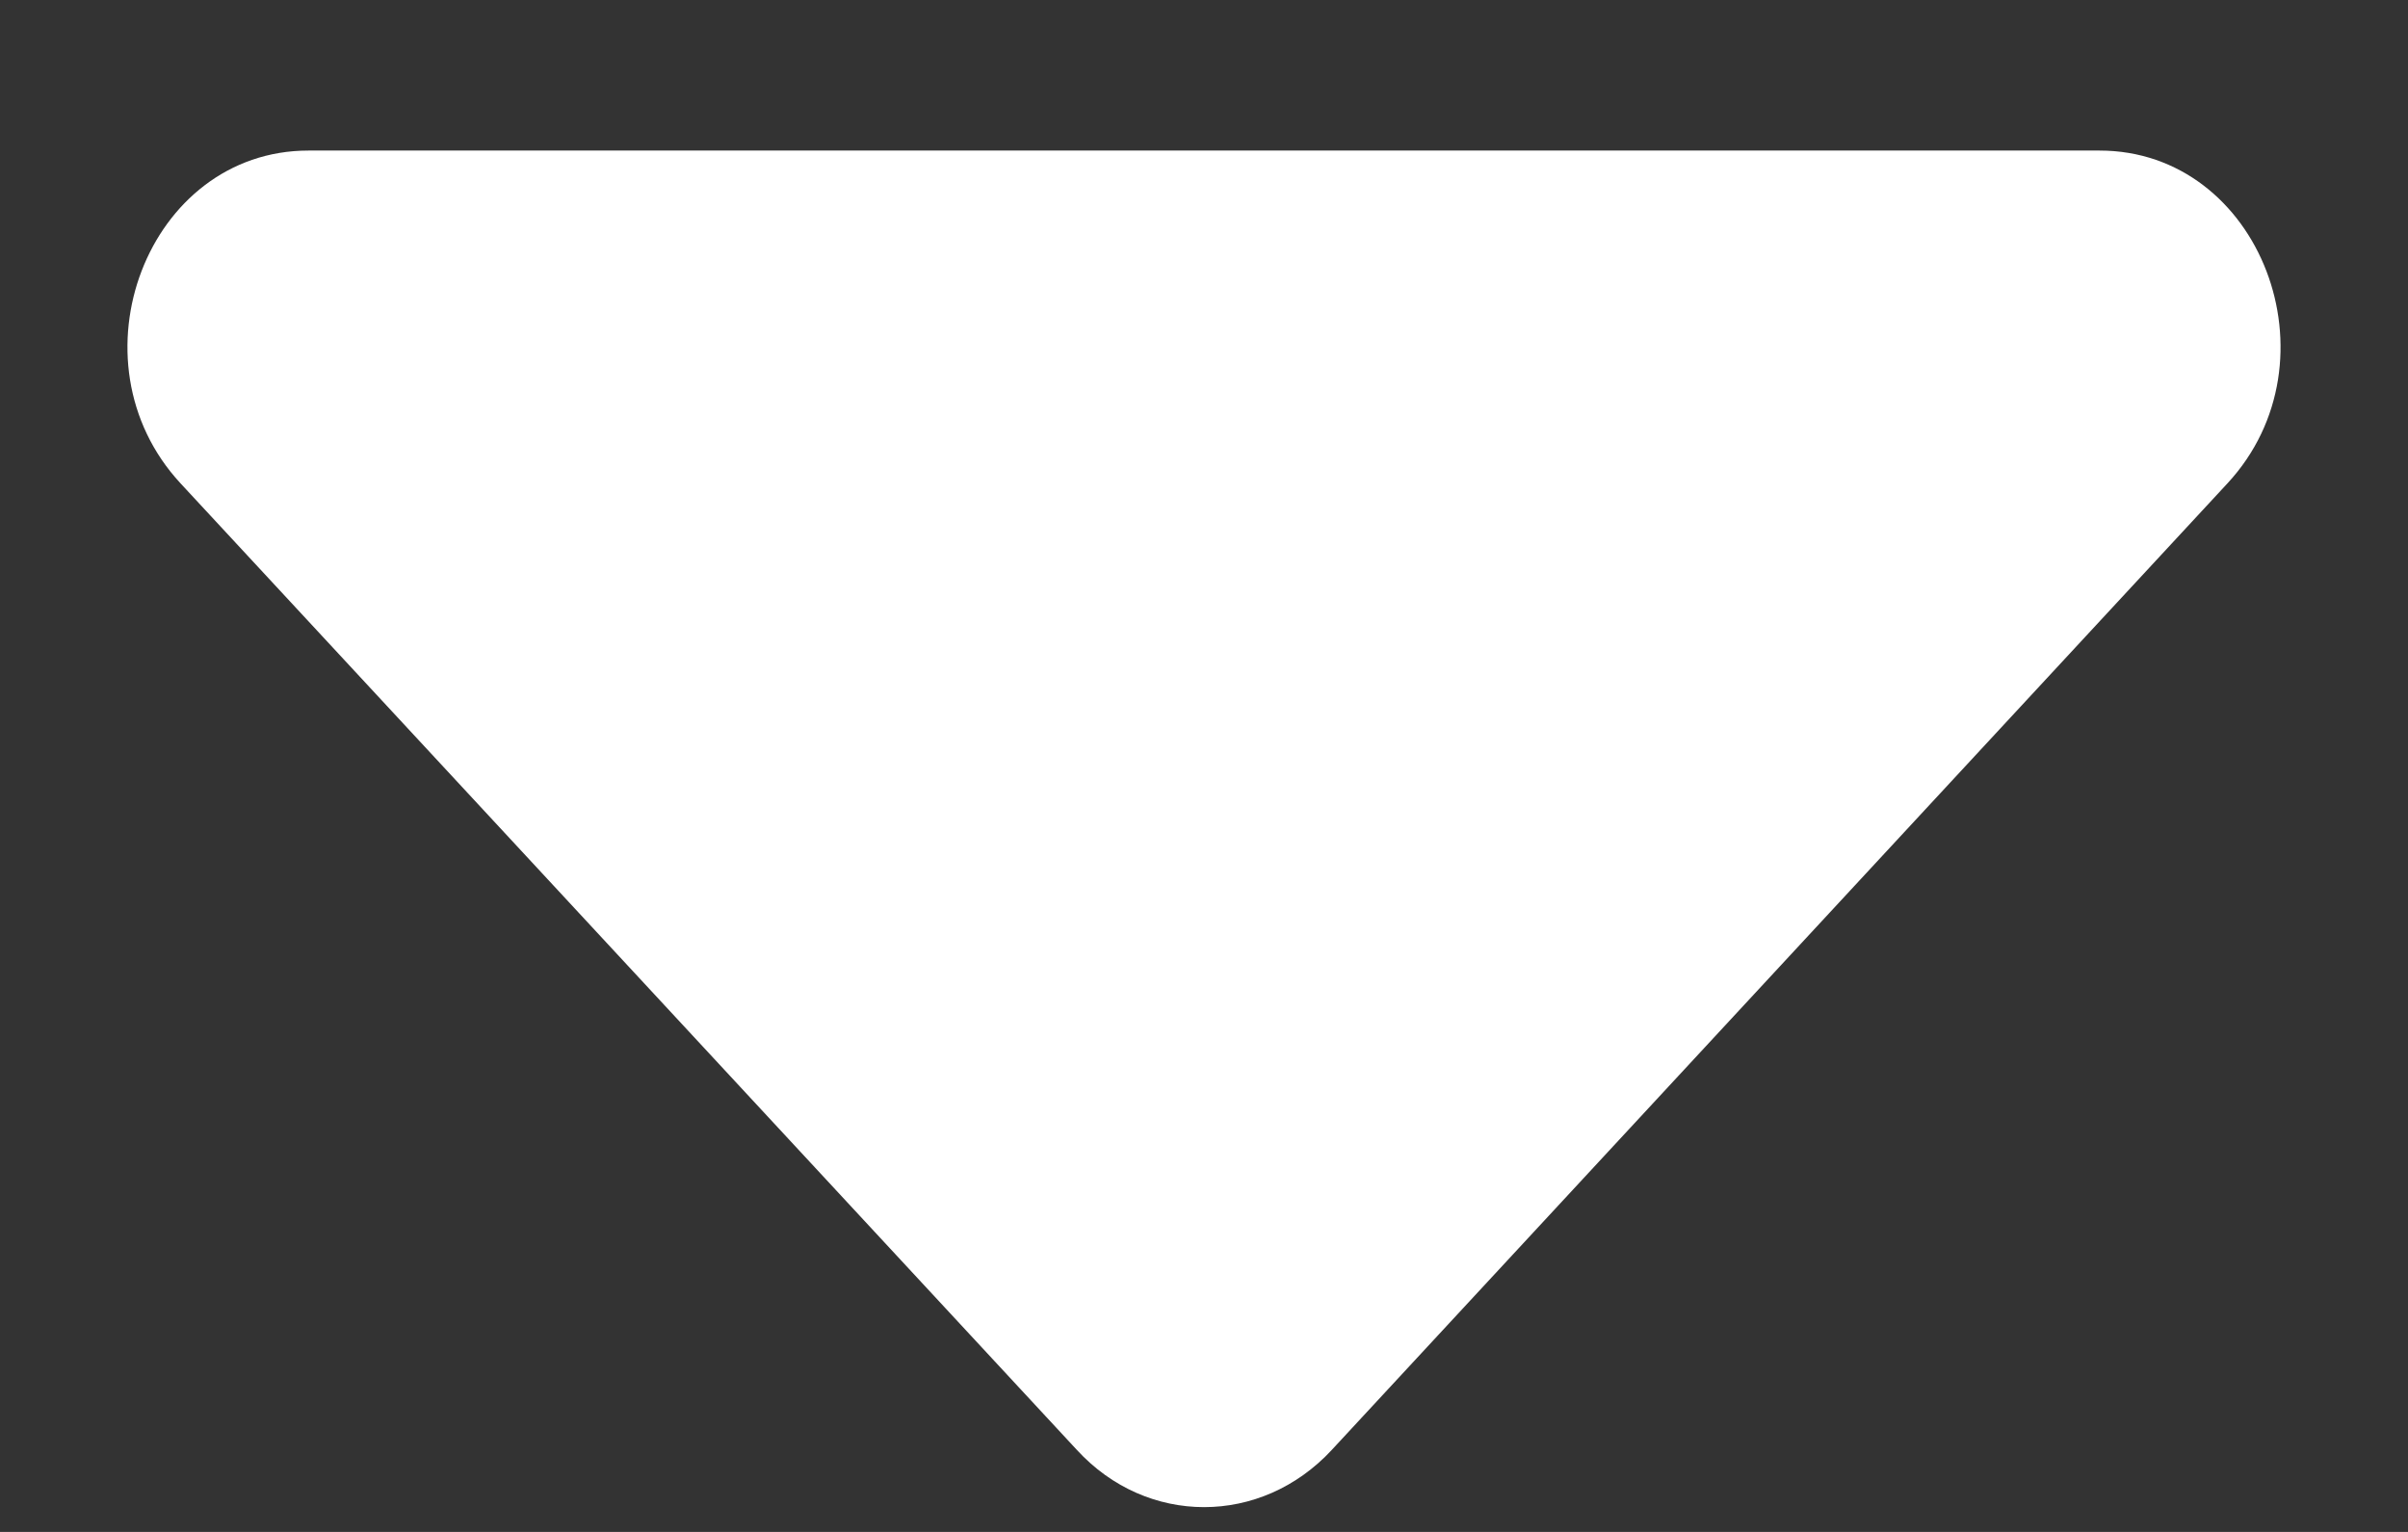 <svg width="11" height="7" viewBox="0 0 11 7" fill="none" xmlns="http://www.w3.org/2000/svg">
<rect x="0" y="0" width="11" height="7" fill="#333333" stroke="none"/>
<path d="M1.409 0.688H9.591C10.326 0.688 10.694 1.649 10.175 2.209L6.084 6.625C5.761 6.974 5.239 6.974 4.919 6.625L0.825 2.209C0.306 1.649 0.674 0.688 1.409 0.688Z" fill="#ffffff"/>
</svg>
